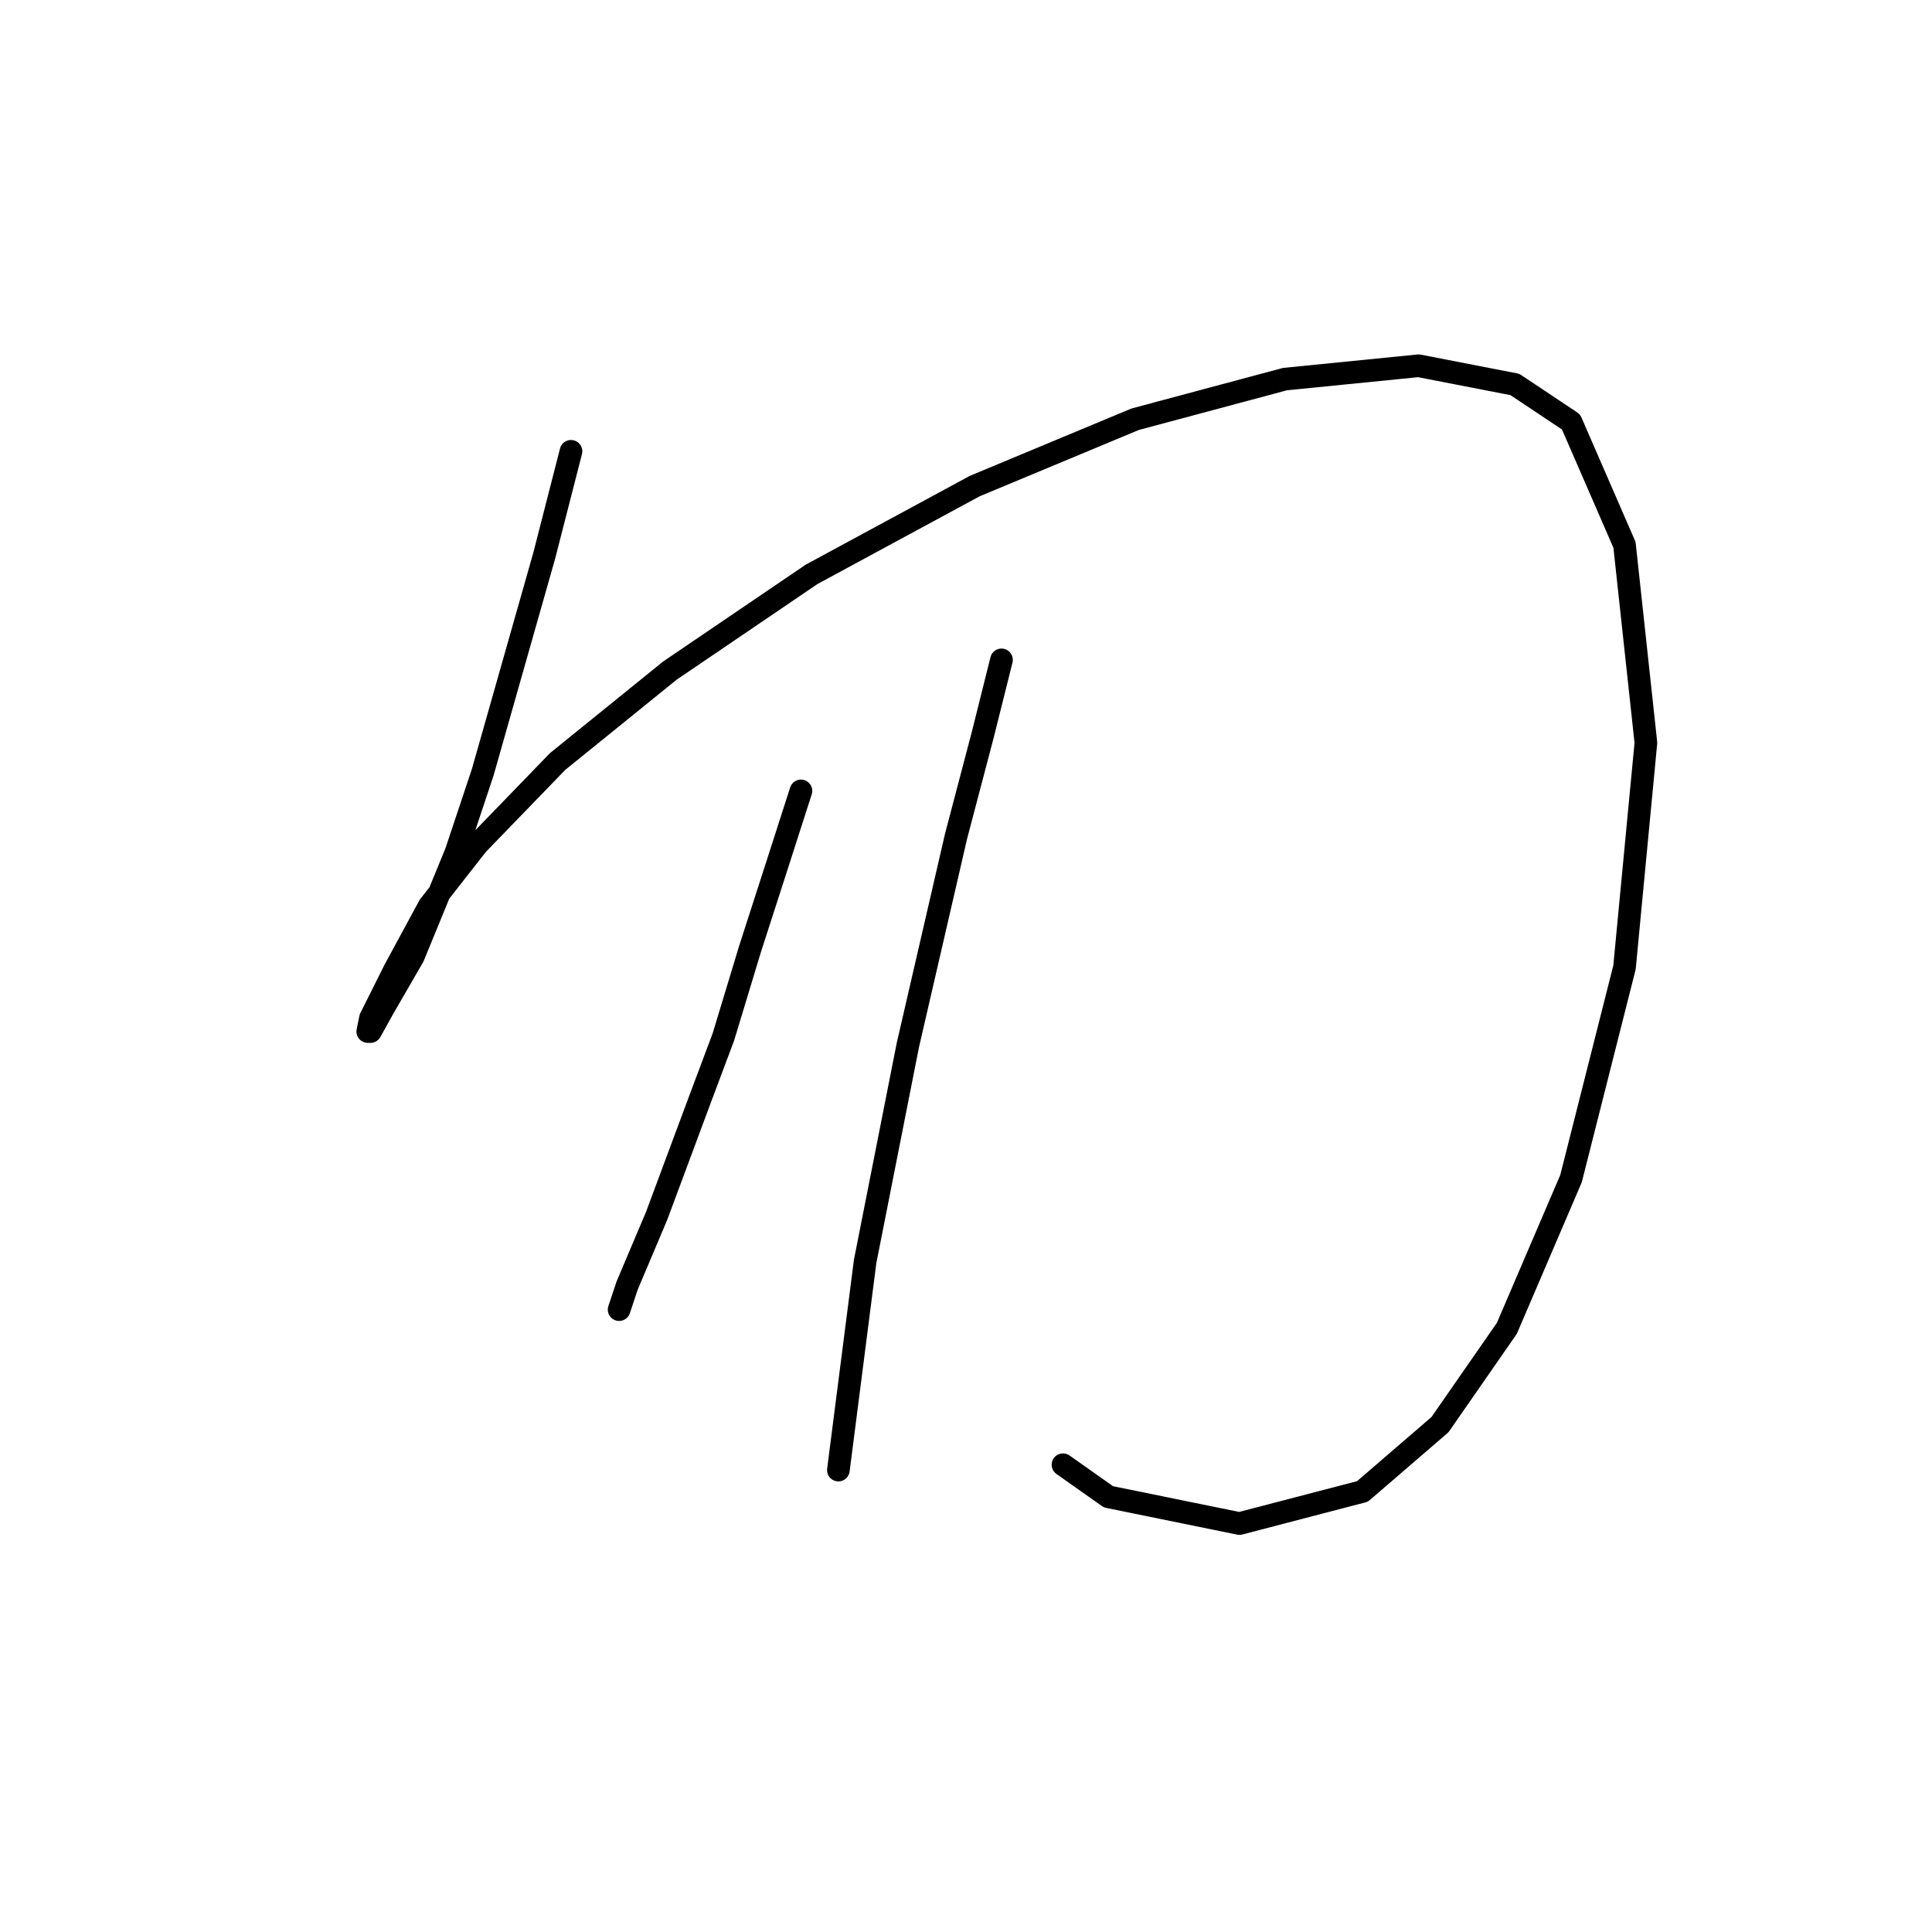 <?xml version="1.0" standalone="no"?>
    <svg width="256" height="256" xmlns="http://www.w3.org/2000/svg" version="1.1">
    <polyline stroke="black" stroke-width="3" stroke-linecap="round" fill="transparent" stroke-linejoin="round" points="75.659 59.801 72.116 73.619 63.967 102.318 60.424 112.947 54.755 126.765 50.858 133.497 49.086 136.686 48.732 136.686 49.086 134.914 52.275 128.537 56.881 120.033 63.258 111.884 73.888 100.901 88.768 88.854 107.547 76.099 129.159 64.407 150.417 55.55 170.258 50.235 187.974 48.464 200.729 50.944 208.169 55.904 215.255 72.202 218.09 98.421 215.255 128.182 208.169 156.172 199.666 176.013 190.808 188.768 180.533 197.626 164.235 201.878 146.874 198.335 140.851 194.083 140.851 194.083 " />
        <polyline stroke="black" stroke-width="3" stroke-linecap="round" fill="transparent" stroke-linejoin="round" points="106.129 104.798 102.941 114.719 99.397 125.702 95.854 137.394 92.666 145.898 86.997 161.133 83.099 170.345 82.037 173.533 82.037 173.533 " />
        <polyline stroke="black" stroke-width="3" stroke-linecap="round" fill="transparent" stroke-linejoin="round" points="132.702 87.437 130.222 97.358 126.679 110.821 120.301 138.457 114.633 167.156 111.09 194.792 111.09 194.792 " />
        </svg>
